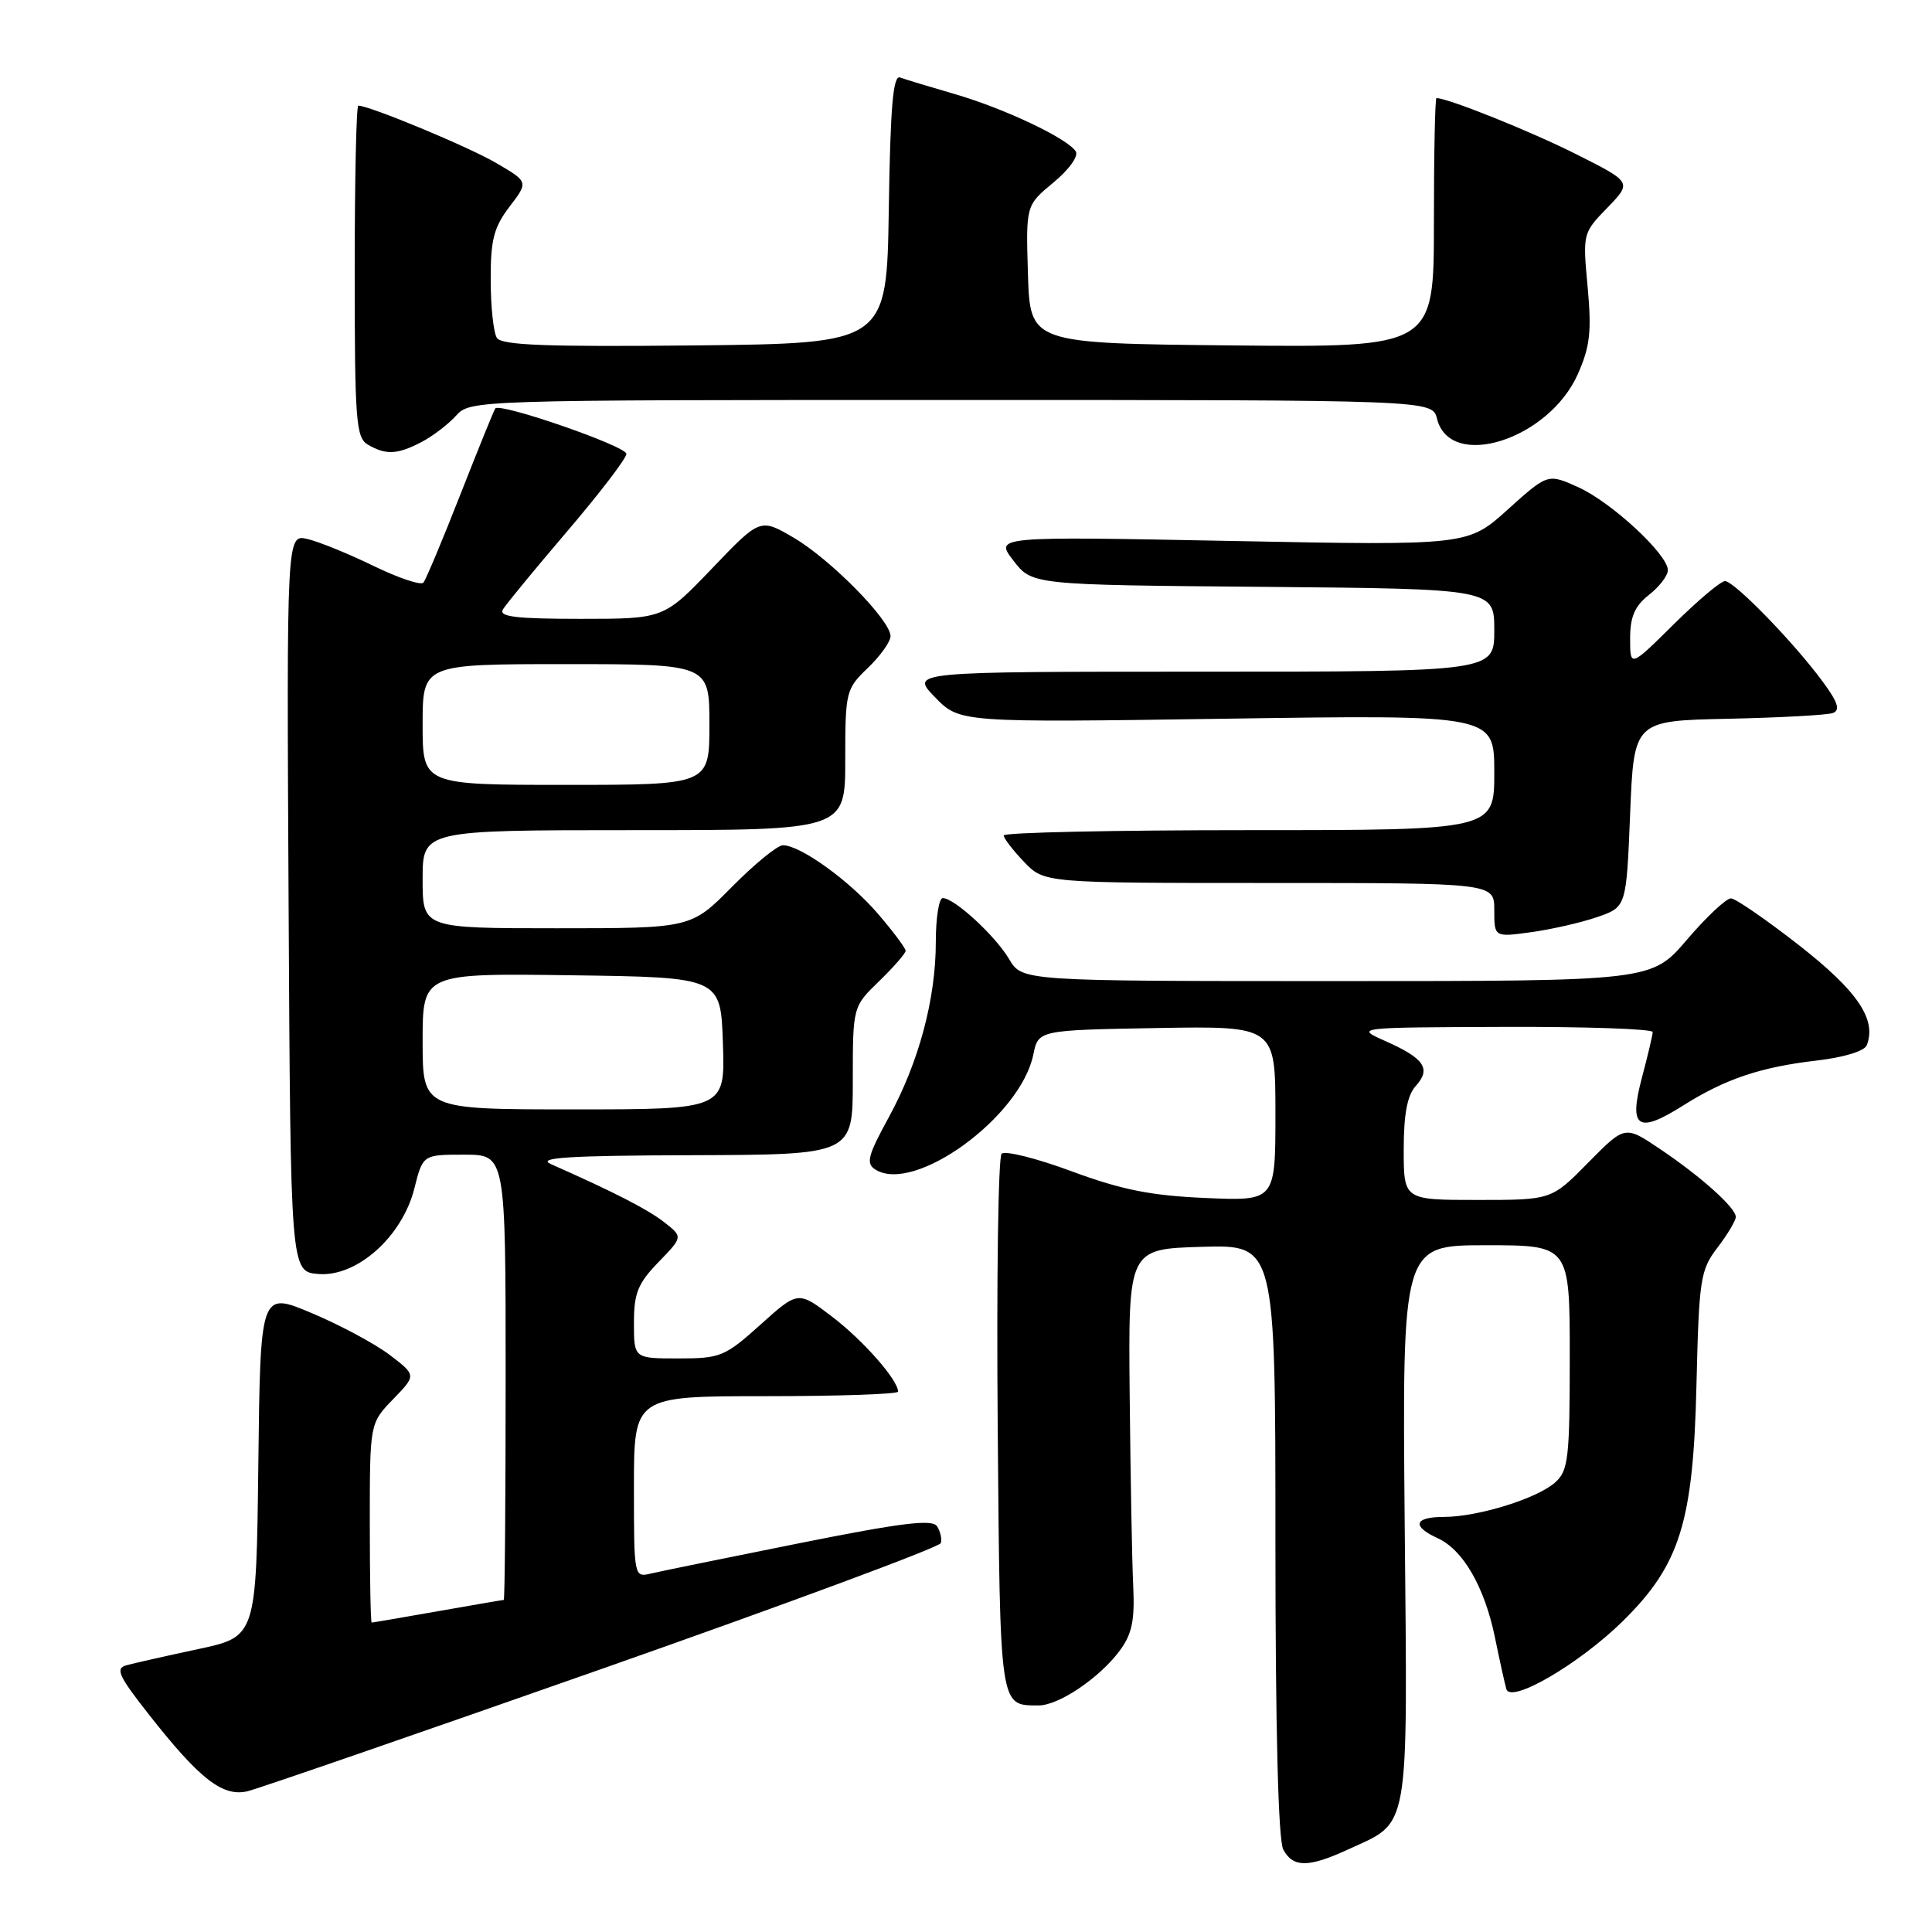 <?xml version="1.0" encoding="UTF-8" standalone="no"?>
<!DOCTYPE svg PUBLIC "-//W3C//DTD SVG 1.1//EN" "http://www.w3.org/Graphics/SVG/1.1/DTD/svg11.dtd" >
<svg xmlns="http://www.w3.org/2000/svg" xmlns:xlink="http://www.w3.org/1999/xlink" version="1.1" viewBox="0 0 256 256">
 <g >
 <path fill="currentColor"
d=" M 178.50 245.12 C 186.92 241.25 186.51 243.58 186.13 201.91 C 185.80 165.00 185.80 165.00 196.90 165.00 C 208.00 165.00 208.00 165.00 208.00 179.85 C 208.00 193.17 207.81 194.87 206.09 196.41 C 203.75 198.54 195.83 201.00 191.34 201.00 C 187.38 201.00 187.02 202.23 190.50 203.82 C 193.87 205.35 196.72 210.30 198.09 216.98 C 198.71 220.02 199.39 223.09 199.60 223.81 C 200.18 225.79 209.29 220.46 215.05 214.79 C 222.61 207.34 224.37 201.69 224.79 183.50 C 225.13 169.45 225.30 168.30 227.57 165.32 C 228.91 163.57 230.00 161.74 230.00 161.25 C 230.00 160.03 225.37 155.88 219.90 152.21 C 215.31 149.12 215.31 149.12 210.44 154.06 C 205.58 159.00 205.58 159.00 195.79 159.00 C 186.00 159.00 186.00 159.00 186.00 152.33 C 186.00 147.62 186.47 145.14 187.60 143.89 C 189.66 141.62 188.74 140.25 183.64 137.98 C 179.50 136.14 179.50 136.14 199.25 136.07 C 210.11 136.03 218.99 136.34 218.99 136.75 C 218.98 137.16 218.34 139.89 217.56 142.81 C 215.79 149.47 217.00 150.29 223.02 146.49 C 228.60 142.97 233.25 141.40 240.70 140.53 C 244.33 140.11 247.06 139.28 247.36 138.49 C 248.68 135.07 246.14 131.33 238.43 125.29 C 234.07 121.88 229.99 119.07 229.37 119.04 C 228.75 119.02 226.13 121.47 223.54 124.50 C 218.85 130.00 218.85 130.00 177.14 130.00 C 135.43 130.00 135.43 130.00 133.71 127.08 C 131.87 123.98 126.46 119.00 124.92 119.00 C 124.42 119.00 124.00 121.61 124.00 124.79 C 124.00 132.38 121.75 140.78 117.74 148.10 C 114.98 153.14 114.72 154.17 115.99 154.97 C 121.15 158.24 135.23 147.99 136.92 139.74 C 137.58 136.50 137.58 136.50 153.29 136.22 C 169.00 135.95 169.00 135.95 169.00 147.54 C 169.00 159.14 169.00 159.14 159.75 158.74 C 152.53 158.43 148.64 157.66 142.02 155.21 C 137.35 153.48 133.17 152.43 132.72 152.88 C 132.27 153.33 132.04 169.53 132.20 188.89 C 132.52 226.66 132.42 225.95 137.60 225.98 C 140.26 226.00 145.69 222.34 148.37 218.72 C 149.99 216.54 150.37 214.72 150.16 210.22 C 150.00 207.08 149.80 195.72 149.69 185.00 C 149.50 165.50 149.50 165.50 159.25 165.21 C 169.00 164.93 169.00 164.93 169.00 204.03 C 169.00 229.07 169.37 243.83 170.04 245.07 C 171.32 247.47 173.36 247.48 178.50 245.12 Z  M 79.93 221.07 C 104.36 212.48 124.49 205.01 124.66 204.47 C 124.83 203.94 124.61 202.94 124.17 202.25 C 123.55 201.27 119.53 201.76 105.94 204.48 C 96.35 206.40 87.49 208.21 86.25 208.50 C 84.01 209.04 84.00 208.97 84.00 197.02 C 84.00 185.00 84.00 185.00 101.50 185.00 C 111.12 185.00 119.00 184.73 119.00 184.40 C 119.00 182.87 114.40 177.63 110.30 174.50 C 105.76 171.03 105.76 171.03 100.77 175.52 C 96.05 179.76 95.46 180.00 89.89 180.00 C 84.00 180.00 84.00 180.00 84.00 175.30 C 84.00 171.35 84.52 170.06 87.25 167.24 C 90.50 163.89 90.50 163.89 88.00 161.94 C 85.80 160.23 81.42 157.98 73.00 154.25 C 71.06 153.39 75.30 153.12 91.75 153.07 C 113.00 153.00 113.00 153.00 113.00 143.20 C 113.00 133.39 113.00 133.39 116.50 130.00 C 118.42 128.13 120.00 126.33 120.00 125.98 C 120.00 125.64 118.36 123.44 116.35 121.10 C 112.61 116.73 106.06 112.00 103.74 112.00 C 103.02 112.00 99.99 114.48 97.00 117.50 C 91.57 123.00 91.57 123.00 73.78 123.00 C 56.00 123.00 56.00 123.00 56.00 116.50 C 56.00 110.00 56.00 110.00 84.00 110.00 C 112.00 110.00 112.00 110.00 112.00 100.69 C 112.00 91.64 112.09 91.29 115.00 88.50 C 116.65 86.92 118.00 85.02 118.00 84.29 C 118.00 82.19 110.06 74.12 105.17 71.25 C 100.73 68.65 100.73 68.65 94.34 75.33 C 87.95 82.00 87.95 82.00 76.92 82.00 C 68.35 82.00 66.05 81.72 66.64 80.75 C 67.05 80.06 70.91 75.38 75.20 70.35 C 79.49 65.32 83.00 60.73 83.00 60.14 C 83.00 59.12 66.26 53.32 65.63 54.12 C 65.46 54.33 63.39 59.45 61.01 65.50 C 58.64 71.55 56.43 76.82 56.10 77.20 C 55.77 77.59 52.80 76.59 49.50 74.99 C 46.20 73.38 42.26 71.78 40.74 71.42 C 37.98 70.78 37.98 70.78 38.24 119.64 C 38.50 168.50 38.50 168.50 42.18 168.81 C 47.28 169.23 53.29 163.88 54.90 157.49 C 56.03 153.00 56.03 153.00 61.51 153.00 C 67.00 153.00 67.00 153.00 67.00 182.50 C 67.00 198.72 66.89 212.00 66.75 212.00 C 66.61 212.00 62.67 212.68 58.00 213.50 C 53.33 214.32 49.39 215.00 49.25 215.00 C 49.11 215.00 49.00 209.06 49.00 201.80 C 49.00 188.60 49.00 188.60 52.08 185.41 C 55.17 182.23 55.17 182.23 51.66 179.55 C 49.73 178.08 45.08 175.58 41.32 174.00 C 34.50 171.12 34.50 171.12 34.23 193.99 C 33.96 216.87 33.96 216.87 26.23 218.52 C 21.98 219.43 17.71 220.39 16.74 220.66 C 15.25 221.07 15.72 222.09 19.72 227.17 C 26.47 235.77 29.54 238.15 32.83 237.34 C 34.30 236.98 55.49 229.66 79.93 221.07 Z  M 211.63 121.52 C 215.50 120.19 215.50 120.19 216.00 107.85 C 216.50 95.50 216.50 95.50 229.00 95.24 C 235.88 95.09 242.11 94.75 242.86 94.48 C 243.88 94.10 243.54 93.05 241.46 90.24 C 237.64 85.07 229.79 77.00 228.57 77.00 C 228.01 77.00 224.96 79.57 221.78 82.72 C 216.00 88.44 216.00 88.44 216.00 84.61 C 216.00 81.72 216.61 80.31 218.50 78.82 C 219.88 77.74 221.00 76.27 221.00 75.55 C 221.00 73.46 213.51 66.53 209.11 64.55 C 205.09 62.74 205.09 62.74 199.79 67.51 C 194.50 72.29 194.50 72.29 163.15 71.68 C 131.80 71.07 131.80 71.07 134.28 74.28 C 136.76 77.50 136.76 77.50 167.38 77.76 C 198.00 78.03 198.00 78.03 198.00 83.51 C 198.00 89.00 198.00 89.00 159.30 89.00 C 120.61 89.00 120.61 89.00 123.88 92.37 C 127.15 95.75 127.15 95.75 162.57 95.23 C 198.00 94.71 198.00 94.71 198.00 102.35 C 198.00 110.00 198.00 110.00 165.50 110.00 C 147.62 110.00 133.00 110.31 133.00 110.70 C 133.00 111.08 134.21 112.65 135.69 114.20 C 138.37 117.00 138.37 117.00 168.19 117.00 C 198.00 117.00 198.00 117.00 198.00 120.59 C 198.00 124.19 198.00 124.19 202.88 123.52 C 205.57 123.15 209.51 122.25 211.63 121.52 Z  M 55.80 58.60 C 57.29 57.83 59.36 56.26 60.41 55.10 C 62.30 53.01 62.55 53.00 126.05 53.00 C 189.78 53.00 189.78 53.00 190.41 55.48 C 192.15 62.42 205.23 58.26 209.08 49.55 C 210.69 45.92 210.91 43.90 210.37 38.02 C 209.71 30.96 209.73 30.87 212.98 27.53 C 216.25 24.15 216.25 24.15 208.87 20.44 C 202.88 17.42 191.87 13.00 190.34 13.00 C 190.15 13.00 190.00 20.43 190.00 29.52 C 190.00 46.03 190.00 46.03 163.25 45.77 C 136.50 45.50 136.50 45.50 136.21 36.35 C 135.93 27.21 135.93 27.21 139.58 24.19 C 141.63 22.50 142.93 20.70 142.55 20.07 C 141.48 18.35 133.06 14.36 126.46 12.45 C 123.18 11.50 119.95 10.52 119.27 10.27 C 118.34 9.91 117.98 14.06 117.77 27.65 C 117.50 45.50 117.50 45.50 92.07 45.77 C 72.39 45.97 66.46 45.75 65.84 44.77 C 65.39 44.07 65.02 40.62 65.02 37.09 C 65.00 31.78 65.43 30.13 67.51 27.39 C 70.03 24.10 70.03 24.10 65.75 21.60 C 62.13 19.47 48.96 14.00 47.48 14.00 C 47.21 14.00 47.00 23.88 47.00 35.95 C 47.00 55.80 47.17 58.00 48.75 58.92 C 51.14 60.31 52.63 60.24 55.80 58.60 Z  M 56.00 137.98 C 56.00 128.96 56.00 128.96 75.75 129.23 C 95.50 129.50 95.50 129.50 95.79 138.25 C 96.08 147.00 96.08 147.00 76.04 147.00 C 56.00 147.00 56.00 147.00 56.00 137.98 Z  M 56.00 96.00 C 56.00 88.00 56.00 88.00 75.00 88.00 C 94.00 88.00 94.00 88.00 94.00 96.00 C 94.00 104.00 94.00 104.00 75.00 104.00 C 56.00 104.00 56.00 104.00 56.00 96.00 Z "/>
</g>
</svg>